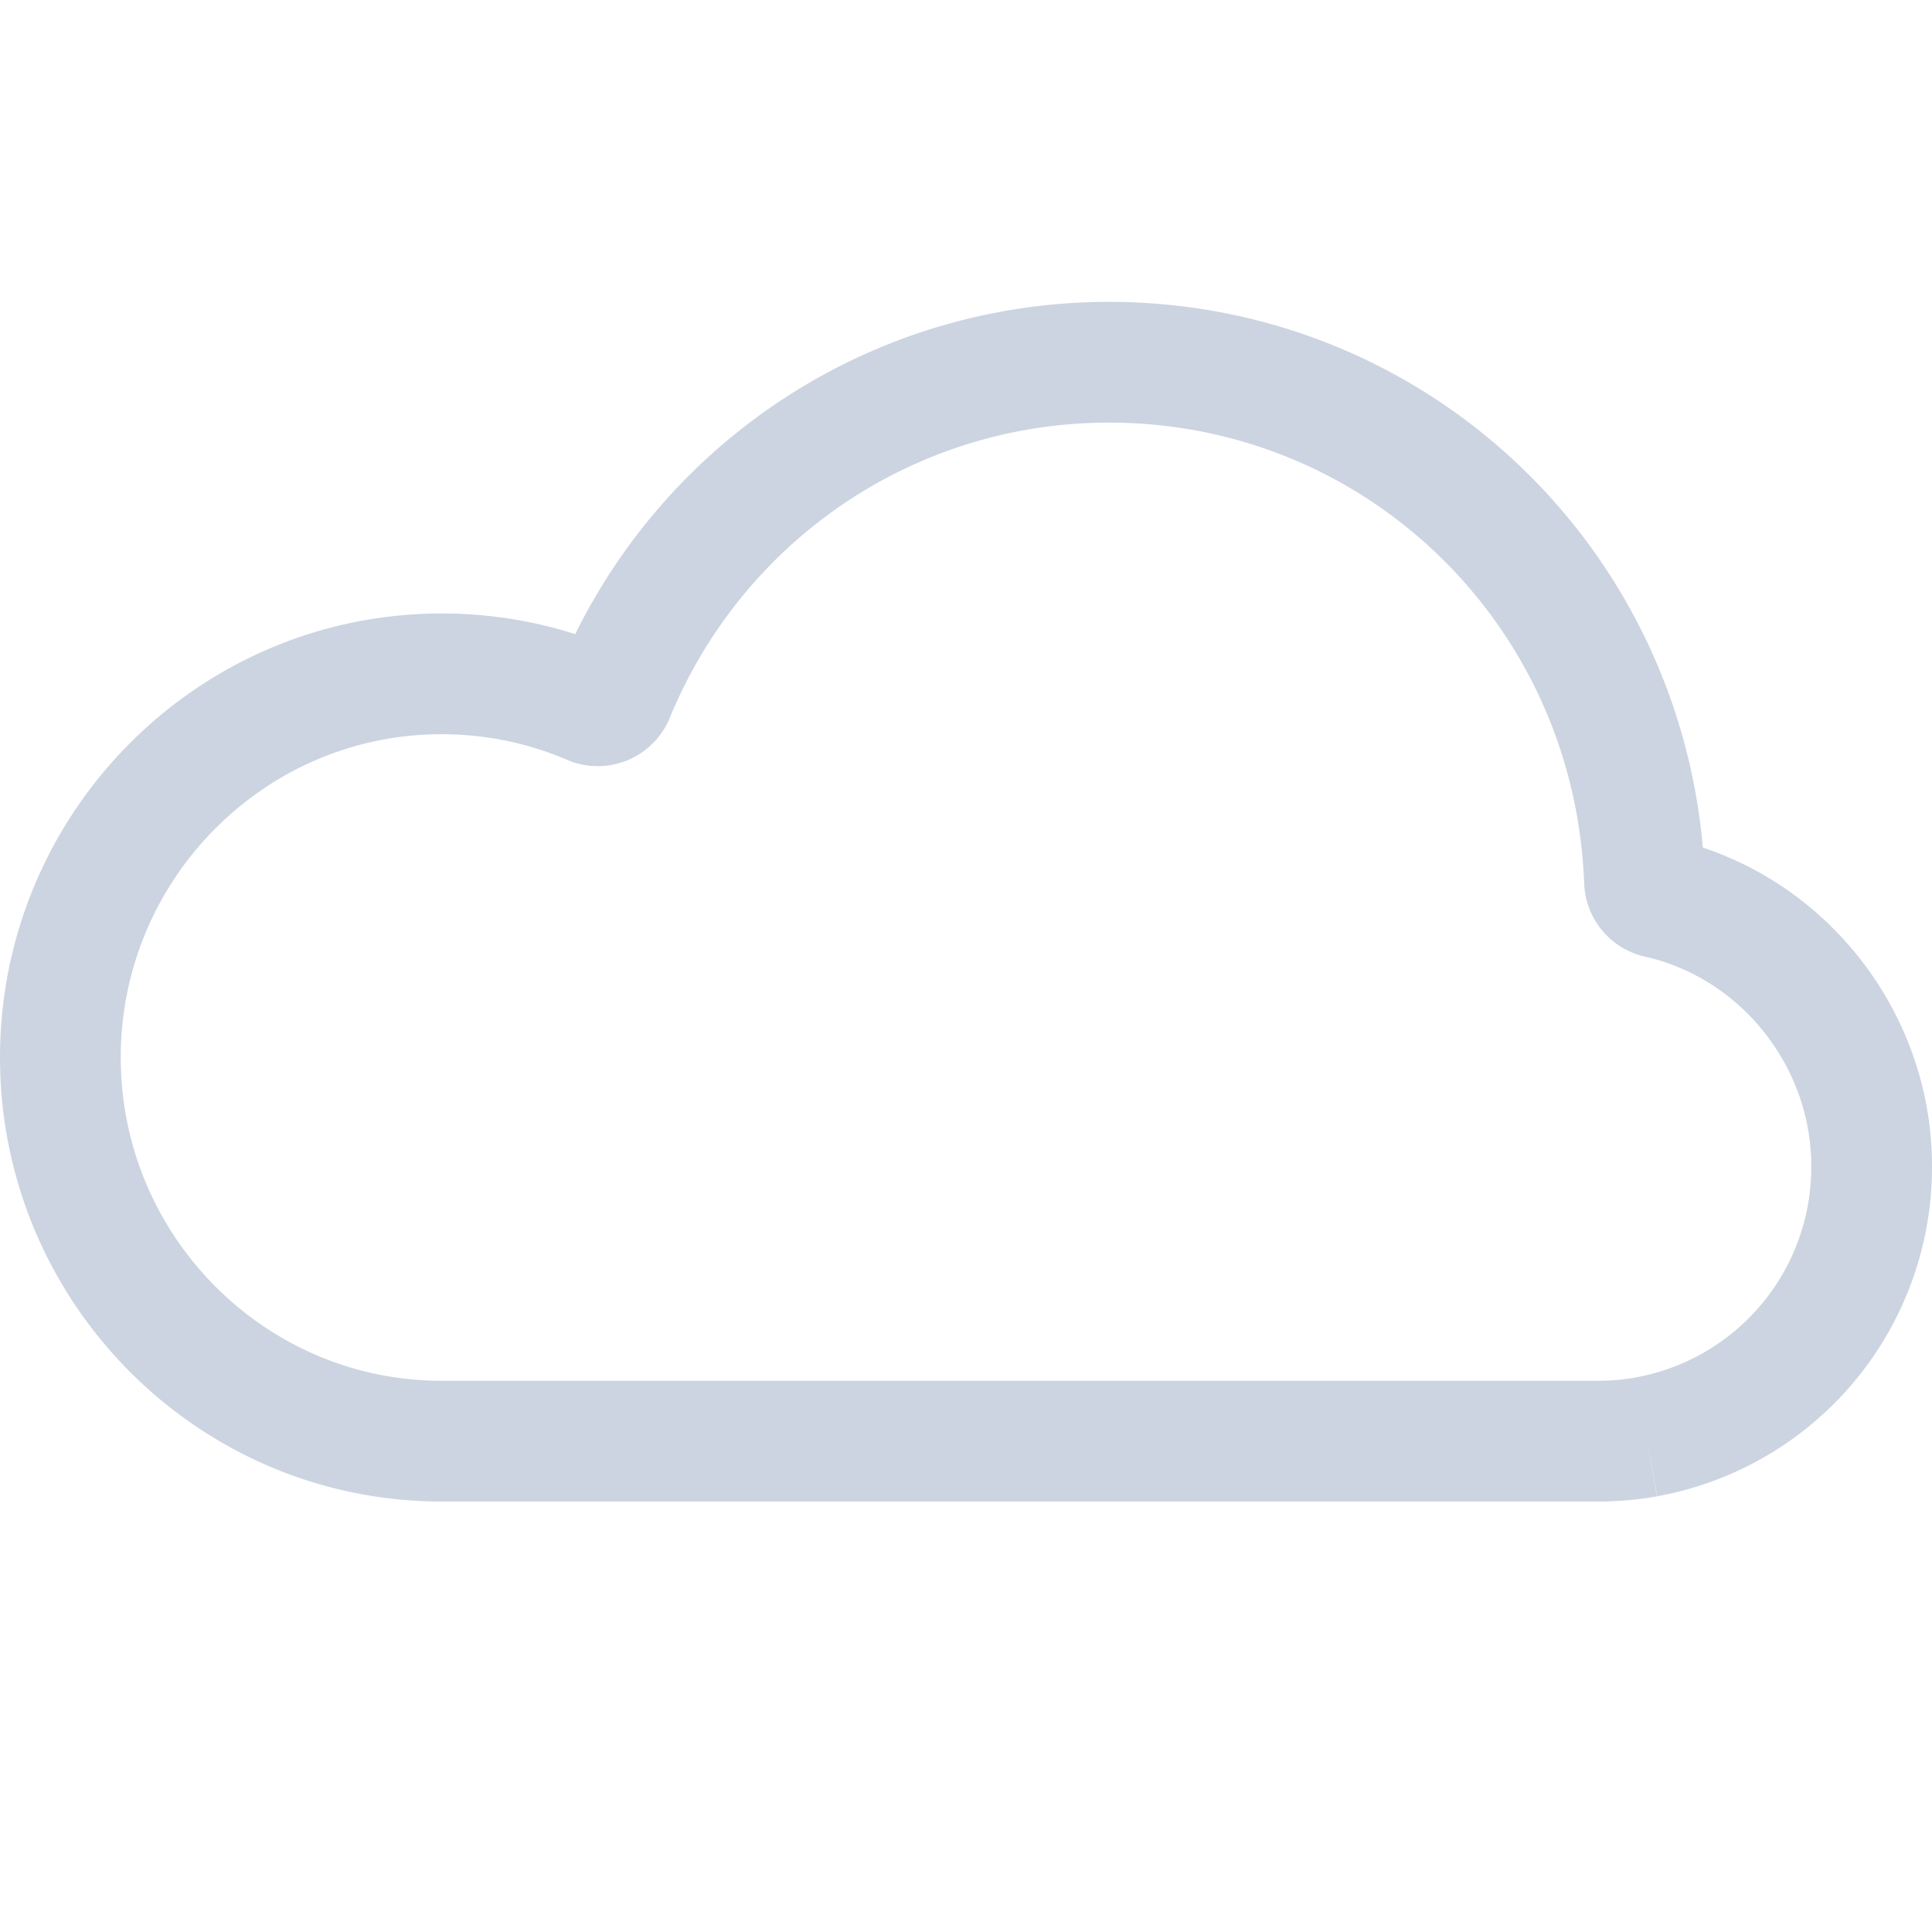 <svg width="32" height="32" viewBox="0 0 32 32" xmlns="http://www.w3.org/2000/svg"><title>66CB079D-EA46-490D-88F3-2B76BA7C56E4</title><path d="M27.27 23.8c-.26.046-.526.07-.8.07H7.315C3.832 23.87 1 21.02 1 17.515c0-3.504 2.832-6.354 6.314-6.354.857 0 1.69.17 2.472.505a.288.288 0 0 0 .382-.156c1.381-3.347 4.6-5.51 8.2-5.51 4.795 0 8.69 3.775 8.87 8.595a.291.291 0 0 0 .226.274c2.05.462 3.536 2.33 3.536 4.444a4.54 4.54 0 0 1-3.73 4.486" stroke="#CCD4E1" stroke-width="2" fill="none"/></svg>